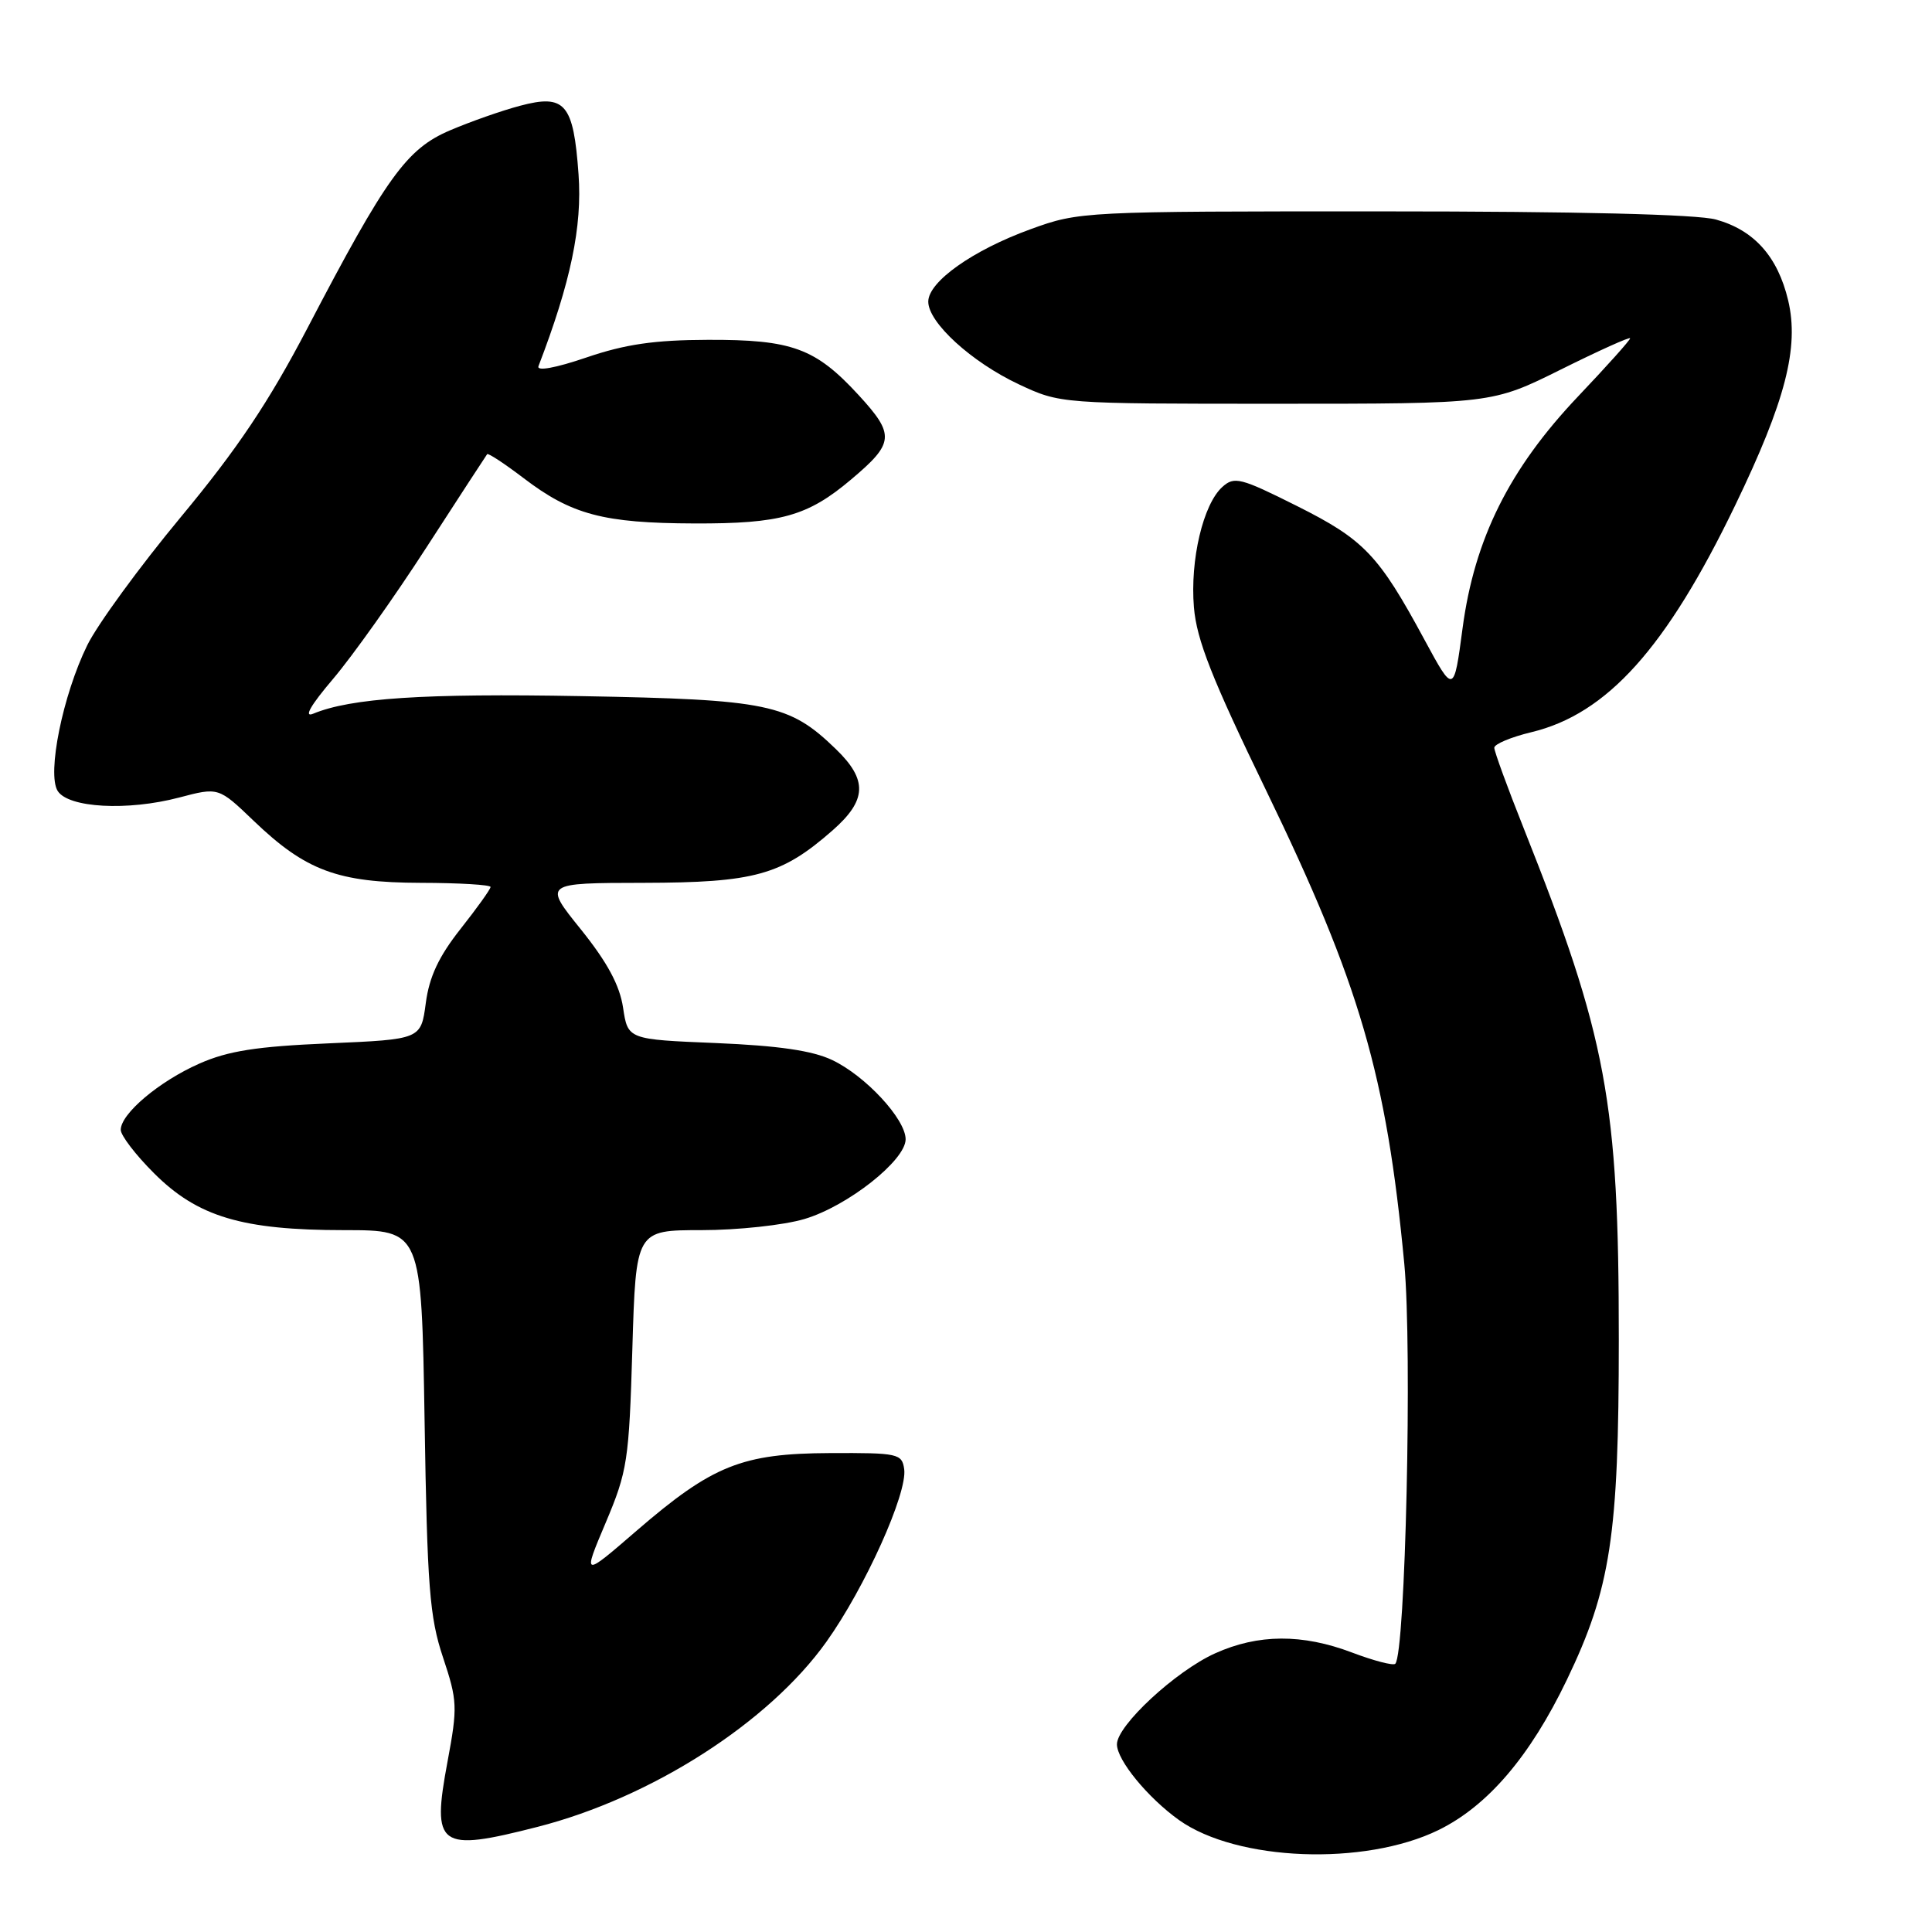 <?xml version="1.0" encoding="UTF-8" standalone="no"?>
<!DOCTYPE svg PUBLIC "-//W3C//DTD SVG 1.1//EN" "http://www.w3.org/Graphics/SVG/1.1/DTD/svg11.dtd" >
<svg xmlns="http://www.w3.org/2000/svg" xmlns:xlink="http://www.w3.org/1999/xlink" version="1.1" viewBox="0 0 256 256">
 <g >
 <path fill="currentColor"
d=" M 190.61 242.49 C 197.12 239.30 202.73 232.75 207.61 222.60 C 213.42 210.52 214.50 203.47 214.50 177.50 C 214.50 145.94 212.92 137.47 201.89 109.73 C 199.75 104.36 198.00 99.56 198.00 99.08 C 198.00 98.60 200.21 97.67 202.91 97.02 C 212.95 94.61 220.80 85.87 229.92 66.96 C 236.58 53.16 238.42 46.04 236.94 39.80 C 235.56 34.00 232.43 30.49 227.37 29.09 C 224.91 28.40 208.89 28.01 183.30 28.01 C 143.49 28.00 143.03 28.02 136.56 30.37 C 128.90 33.15 123.00 37.33 123.00 39.97 C 123.00 42.75 128.74 47.98 134.99 50.92 C 140.50 53.50 140.50 53.50 169.10 53.50 C 197.70 53.50 197.70 53.50 206.85 48.95 C 211.88 46.45 216.00 44.59 216.00 44.83 C 216.00 45.07 212.90 48.53 209.11 52.52 C 200.00 62.12 195.38 71.38 193.80 83.23 C 192.64 91.96 192.64 91.96 188.73 84.73 C 182.67 73.51 180.74 71.50 171.84 67.04 C 164.37 63.30 163.55 63.09 161.96 64.53 C 159.42 66.83 157.68 74.19 158.20 80.46 C 158.56 84.79 160.58 89.91 167.76 104.72 C 180.19 130.38 183.71 142.44 186.08 167.50 C 187.14 178.77 186.23 219.11 184.88 220.46 C 184.60 220.73 182.04 220.06 179.18 218.98 C 172.57 216.47 166.71 216.50 161.00 219.08 C 155.77 221.44 148.00 228.64 148.00 231.13 C 148.00 233.23 152.09 238.21 156.23 241.17 C 163.91 246.63 180.81 247.28 190.61 242.49 Z  M 71.23 242.07 C 86.32 238.21 101.87 228.25 109.50 217.55 C 114.62 210.37 120.26 197.85 119.81 194.67 C 119.52 192.61 119.00 192.50 110.00 192.54 C 98.31 192.59 94.41 194.15 84.34 202.84 C 77.19 209.02 77.19 209.02 80.26 201.76 C 83.14 194.94 83.35 193.54 83.79 178.75 C 84.26 163.00 84.26 163.00 92.95 163.00 C 97.73 163.00 103.88 162.34 106.61 161.52 C 112.30 159.83 120.00 153.76 120.00 150.96 C 120.00 148.29 114.68 142.55 110.27 140.46 C 107.64 139.21 103.15 138.56 94.87 138.21 C 83.19 137.73 83.19 137.73 82.56 133.52 C 82.11 130.54 80.47 127.51 76.97 123.15 C 72.01 117.00 72.01 117.00 85.25 116.98 C 99.99 116.95 103.55 115.97 110.32 110.03 C 114.88 106.02 114.99 103.35 110.75 99.25 C 104.56 93.26 101.82 92.69 77.00 92.24 C 56.13 91.86 46.48 92.50 41.50 94.57 C 40.21 95.11 41.14 93.48 44.14 89.95 C 46.69 86.95 52.27 79.10 56.53 72.50 C 60.80 65.90 64.41 60.36 64.55 60.18 C 64.69 60.01 66.85 61.43 69.36 63.34 C 75.73 68.20 79.95 69.32 92.00 69.36 C 103.42 69.40 107.02 68.40 112.77 63.54 C 118.51 58.71 118.61 57.62 113.78 52.36 C 108.05 46.13 104.96 44.99 93.78 45.03 C 86.75 45.05 82.85 45.61 77.70 47.37 C 73.59 48.77 71.08 49.22 71.35 48.52 C 75.62 37.41 77.16 30.03 76.66 23.10 C 75.99 13.71 74.88 12.42 68.89 14.02 C 66.47 14.66 62.30 16.13 59.61 17.28 C 53.87 19.73 51.20 23.44 40.70 43.55 C 35.61 53.28 31.46 59.48 23.97 68.50 C 18.49 75.10 12.91 82.75 11.56 85.50 C 8.32 92.10 6.21 102.51 7.64 104.80 C 9.05 107.05 16.88 107.48 23.73 105.68 C 28.96 104.30 28.96 104.30 33.61 108.76 C 40.52 115.38 44.75 116.95 55.75 116.98 C 60.84 116.99 65.00 117.24 65.00 117.53 C 65.00 117.82 63.21 120.32 61.03 123.08 C 58.14 126.74 56.88 129.42 56.42 132.91 C 55.78 137.72 55.78 137.72 43.54 138.25 C 33.98 138.66 30.22 139.25 26.40 140.94 C 21.08 143.29 16.00 147.58 16.00 149.71 C 16.00 150.45 17.98 153.04 20.41 155.46 C 26.18 161.23 32.08 163.00 45.61 163.00 C 55.85 163.00 55.85 163.00 56.26 188.25 C 56.61 210.27 56.92 214.28 58.70 219.61 C 60.61 225.35 60.65 226.18 59.30 233.42 C 57.18 244.77 58.09 245.43 71.23 242.07 Z "/>
</g>
</svg>
